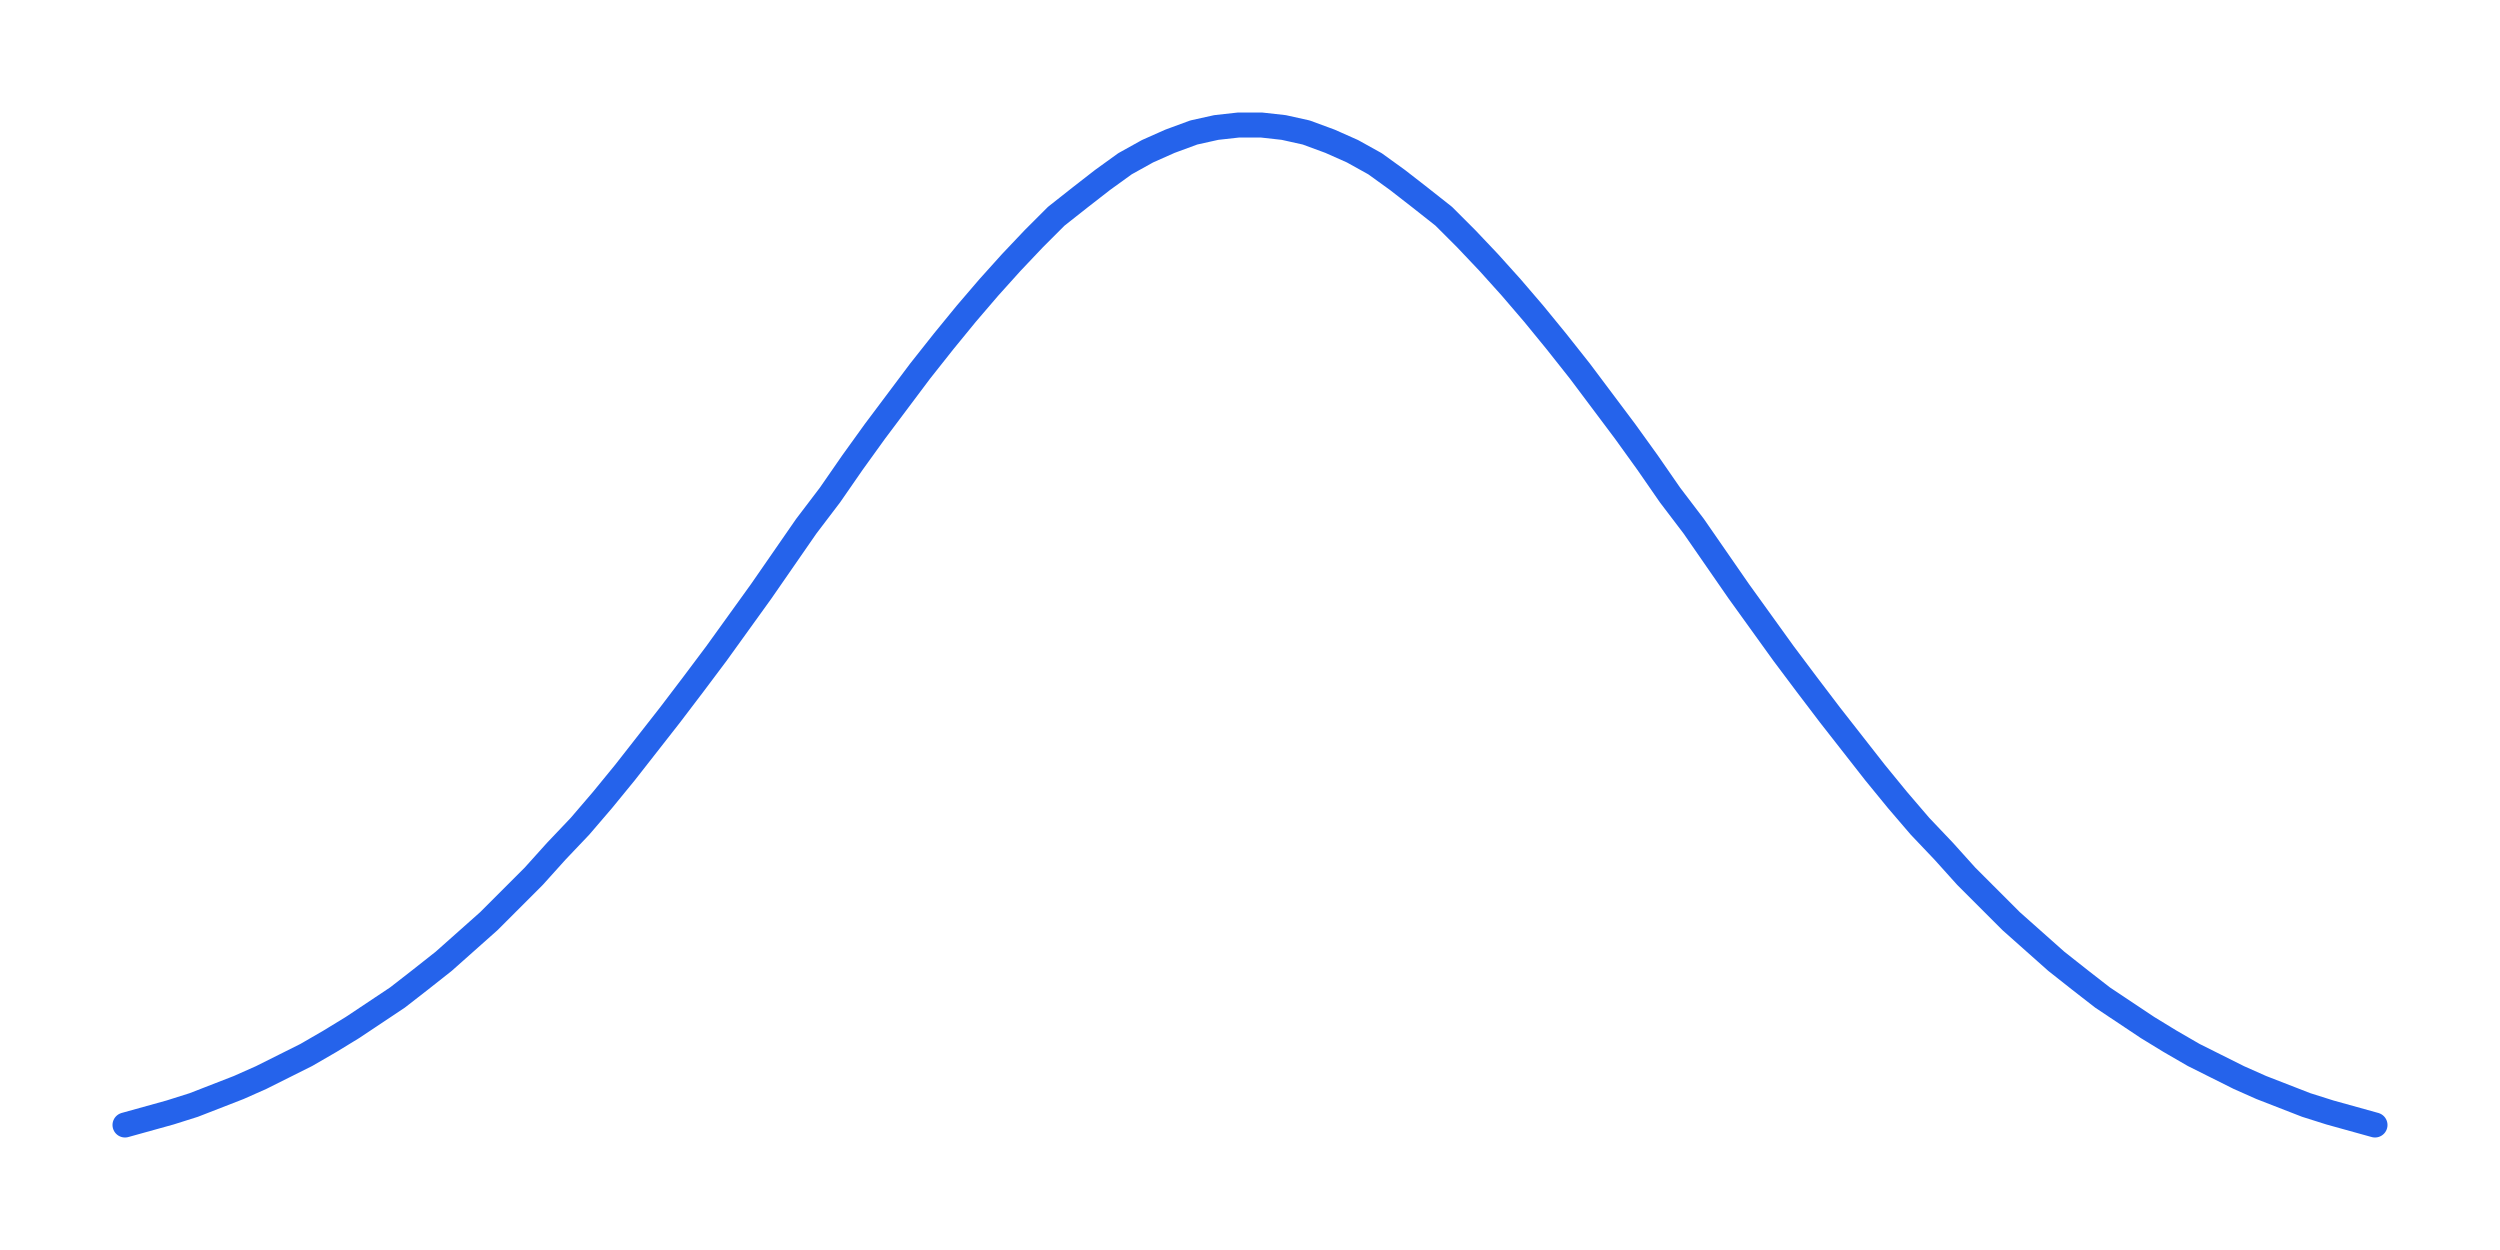 <?xml version="1.0" encoding="UTF-8"?>
<svg width="200" height="100" viewBox="0 0 200 100"
     xmlns="http://www.w3.org/2000/svg">
  <!-- Shape path -->
  <path d="M 10.0,90.0 L 11.8,89.5 L 13.6,89.0 L 15.5,88.4 L 17.3,87.7 L 19.1,87.0 L 20.9,86.2 L 22.7,85.3 L 24.5,84.4 L 26.4,83.3 L 28.2,82.2 L 30.0,81.0 L 31.8,79.8 L 33.6,78.4 L 35.5,76.9 L 37.3,75.3 L 39.1,73.7 L 40.9,71.9 L 42.7,70.1 L 44.5,68.1 L 46.4,66.1 L 48.2,64.0 L 50.0,61.8 L 51.8,59.5 L 53.6,57.2 L 55.5,54.7 L 57.3,52.3 L 59.1,49.8 L 60.9,47.3 L 62.7,44.7 L 64.5,42.1 L 66.4,39.6 L 68.2,37.0 L 70.0,34.5 L 71.8,32.1 L 73.6,29.7 L 75.5,27.3 L 77.3,25.1 L 79.1,23.0 L 80.9,21.0 L 82.7,19.1 L 84.5,17.3 L 86.4,15.8 L 88.2,14.4 L 90.0,13.1 L 91.8,12.1 L 93.6,11.3 L 95.5,10.6 L 97.3,10.2 L 99.1,10.0 L 100.9,10.0 L 102.7,10.2 L 104.5,10.6 L 106.4,11.3 L 108.2,12.1 L 110.0,13.1 L 111.8,14.4 L 113.6,15.8 L 115.5,17.3 L 117.3,19.1 L 119.1,21.0 L 120.9,23.0 L 122.7,25.1 L 124.5,27.3 L 126.4,29.7 L 128.2,32.1 L 130.0,34.5 L 131.8,37.0 L 133.6,39.6 L 135.5,42.1 L 137.3,44.7 L 139.1,47.3 L 140.9,49.8 L 142.7,52.3 L 144.5,54.7 L 146.4,57.2 L 148.2,59.5 L 150.0,61.8 L 151.8,64.0 L 153.6,66.1 L 155.5,68.1 L 157.3,70.1 L 159.1,71.9 L 160.9,73.7 L 162.7,75.3 L 164.5,76.9 L 166.4,78.4 L 168.2,79.8 L 170.0,81.0 L 171.8,82.2 L 173.6,83.3 L 175.5,84.4 L 177.3,85.3 L 179.1,86.2 L 180.9,87.0 L 182.7,87.7 L 184.5,88.4 L 186.4,89.0 L 188.2,89.5 L 190.0,90.0" fill="none" stroke="#2563eb" stroke-width="2"
        stroke-linecap="round" stroke-linejoin="round"/>
</svg>